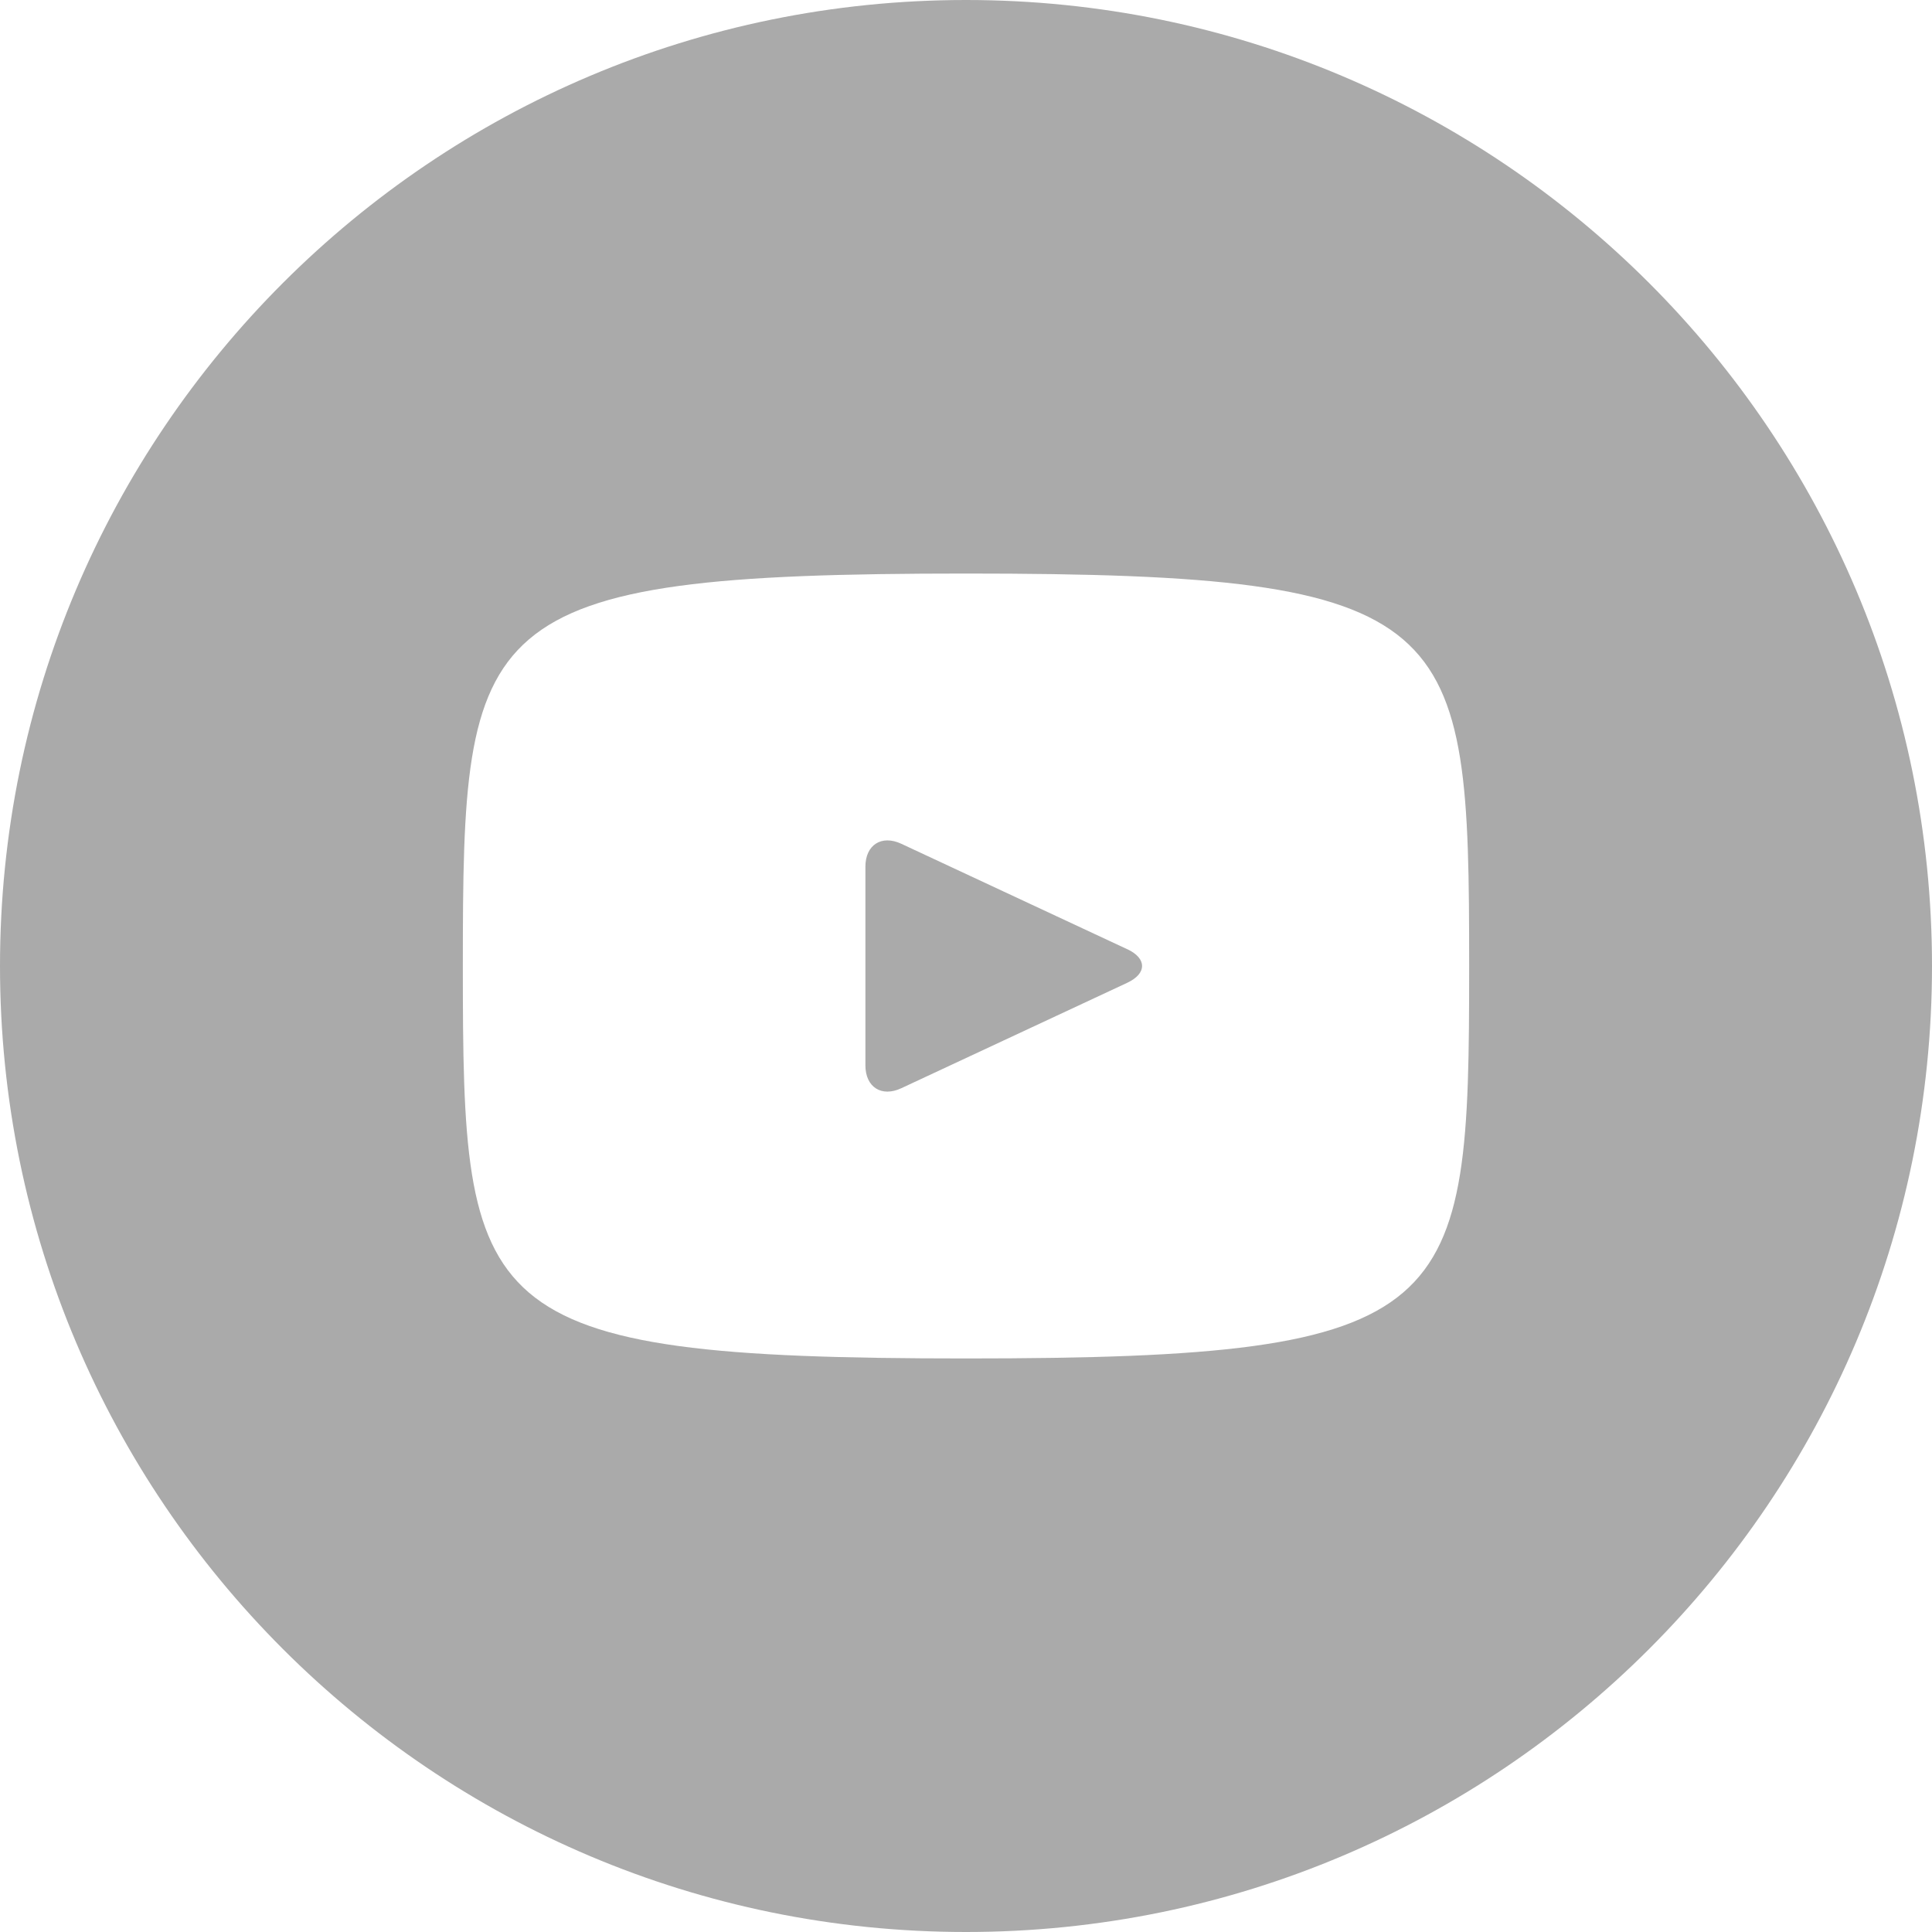 <svg width="30" height="30" fill="none" xmlns="http://www.w3.org/2000/svg"><path d="M17.505 14.74l-3.51-1.638c-.306-.143-.557.017-.557.356v3.084c0 .34.251.499.557.356l3.508-1.637c.308-.144.308-.378.002-.522zM15 0C6.716 0 0 6.716 0 15c0 8.284 6.716 15 15 15 8.284 0 15-6.716 15-15 0-8.284-6.716-15-15-15zm0 21.094c-7.678 0-7.813-.692-7.813-6.094S7.322 8.906 15 8.906s7.813.692 7.813 6.094-.135 6.094-7.813 6.094z" fill="#AAA"/></svg>